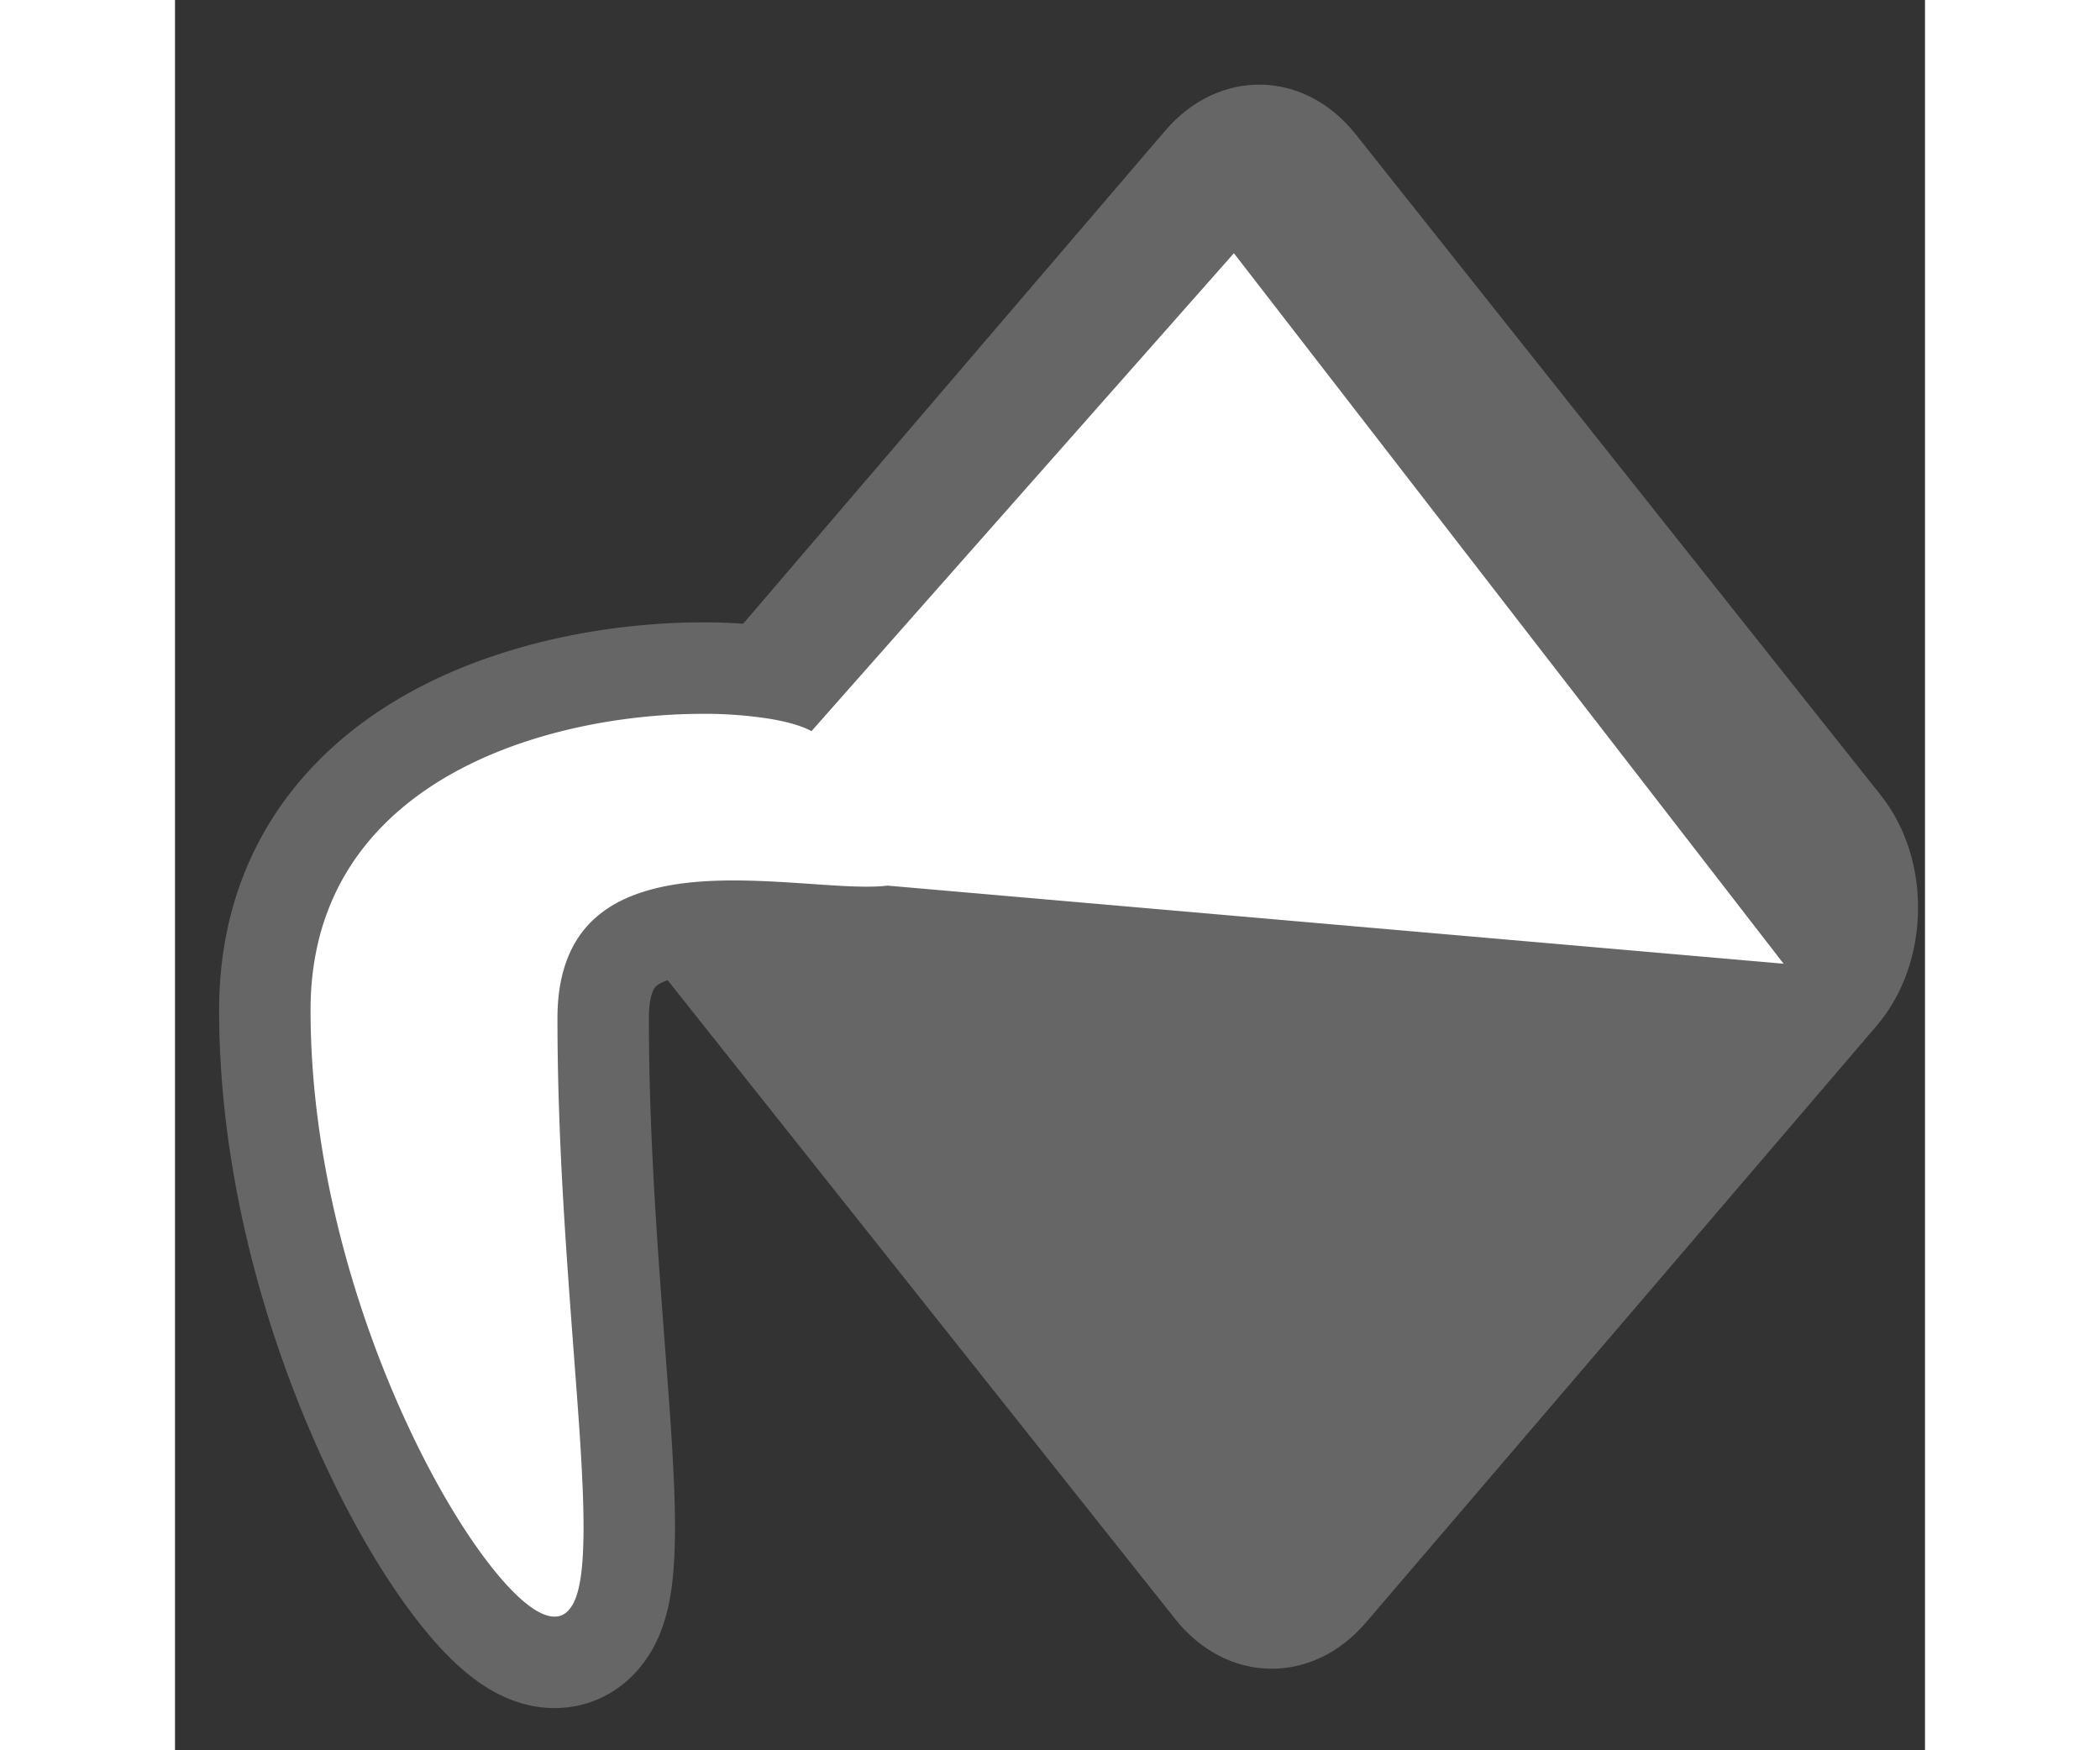 <svg width="24" height="20" viewBox="0 0 24 24" fill="none" xmlns="http://www.w3.org/2000/svg"><rect x="0" y="0" width="24" height="24" fill="#333333" stroke="none"/><path d="M13.579 1.793l-7.003 8.18c-.738.862-.764 2.28-.058 3.168l7.2 9.06c.706.889 1.876.91 2.614.048l7.002-8.18c.738-.86.764-2.28.058-3.167l-7.2-9.061c-.706-.888-1.876-.91-2.613-.048z" fill="#666"/><path d="M9.18 9.583l-.058-.055-.07-.04c-.226-.13-.518-.205-.797-.251a6.358 6.358 0 00-1.013-.076c-.742 0-1.632.102-2.497.37-.862.266-1.737.709-2.403 1.415-.68.72-1.11 1.681-1.11 2.905 0 2.23.657 4.396 1.412 6.002.377.804.789 1.488 1.174 1.983.19.245.388.462.586.624.168.138.452.334.799.334.456 0 .719-.312.836-.559.107-.226.15-.493.17-.732.043-.494.014-1.168-.036-1.92-.024-.354-.053-.733-.083-1.132-.1-1.333-.218-2.886-.218-4.486 0-.419.1-.656.207-.799.108-.144.275-.257.527-.338.545-.174 1.28-.137 2.04-.084l.06.004c.328.023.68.047.963.033.15-.008.332-.028.504-.089a.936.936 0 00.55-.478.97.97 0 00.017-.742 2.179 2.179 0 00-.306-.545c-.257-.35-.67-.79-1.254-1.344z" fill="#fff" stroke="#666" stroke-width="1.254"/><path d="M14.522 3.472l7.539 9.743-14.996-1.307 7.457-8.436z" fill="#fff"/></svg>